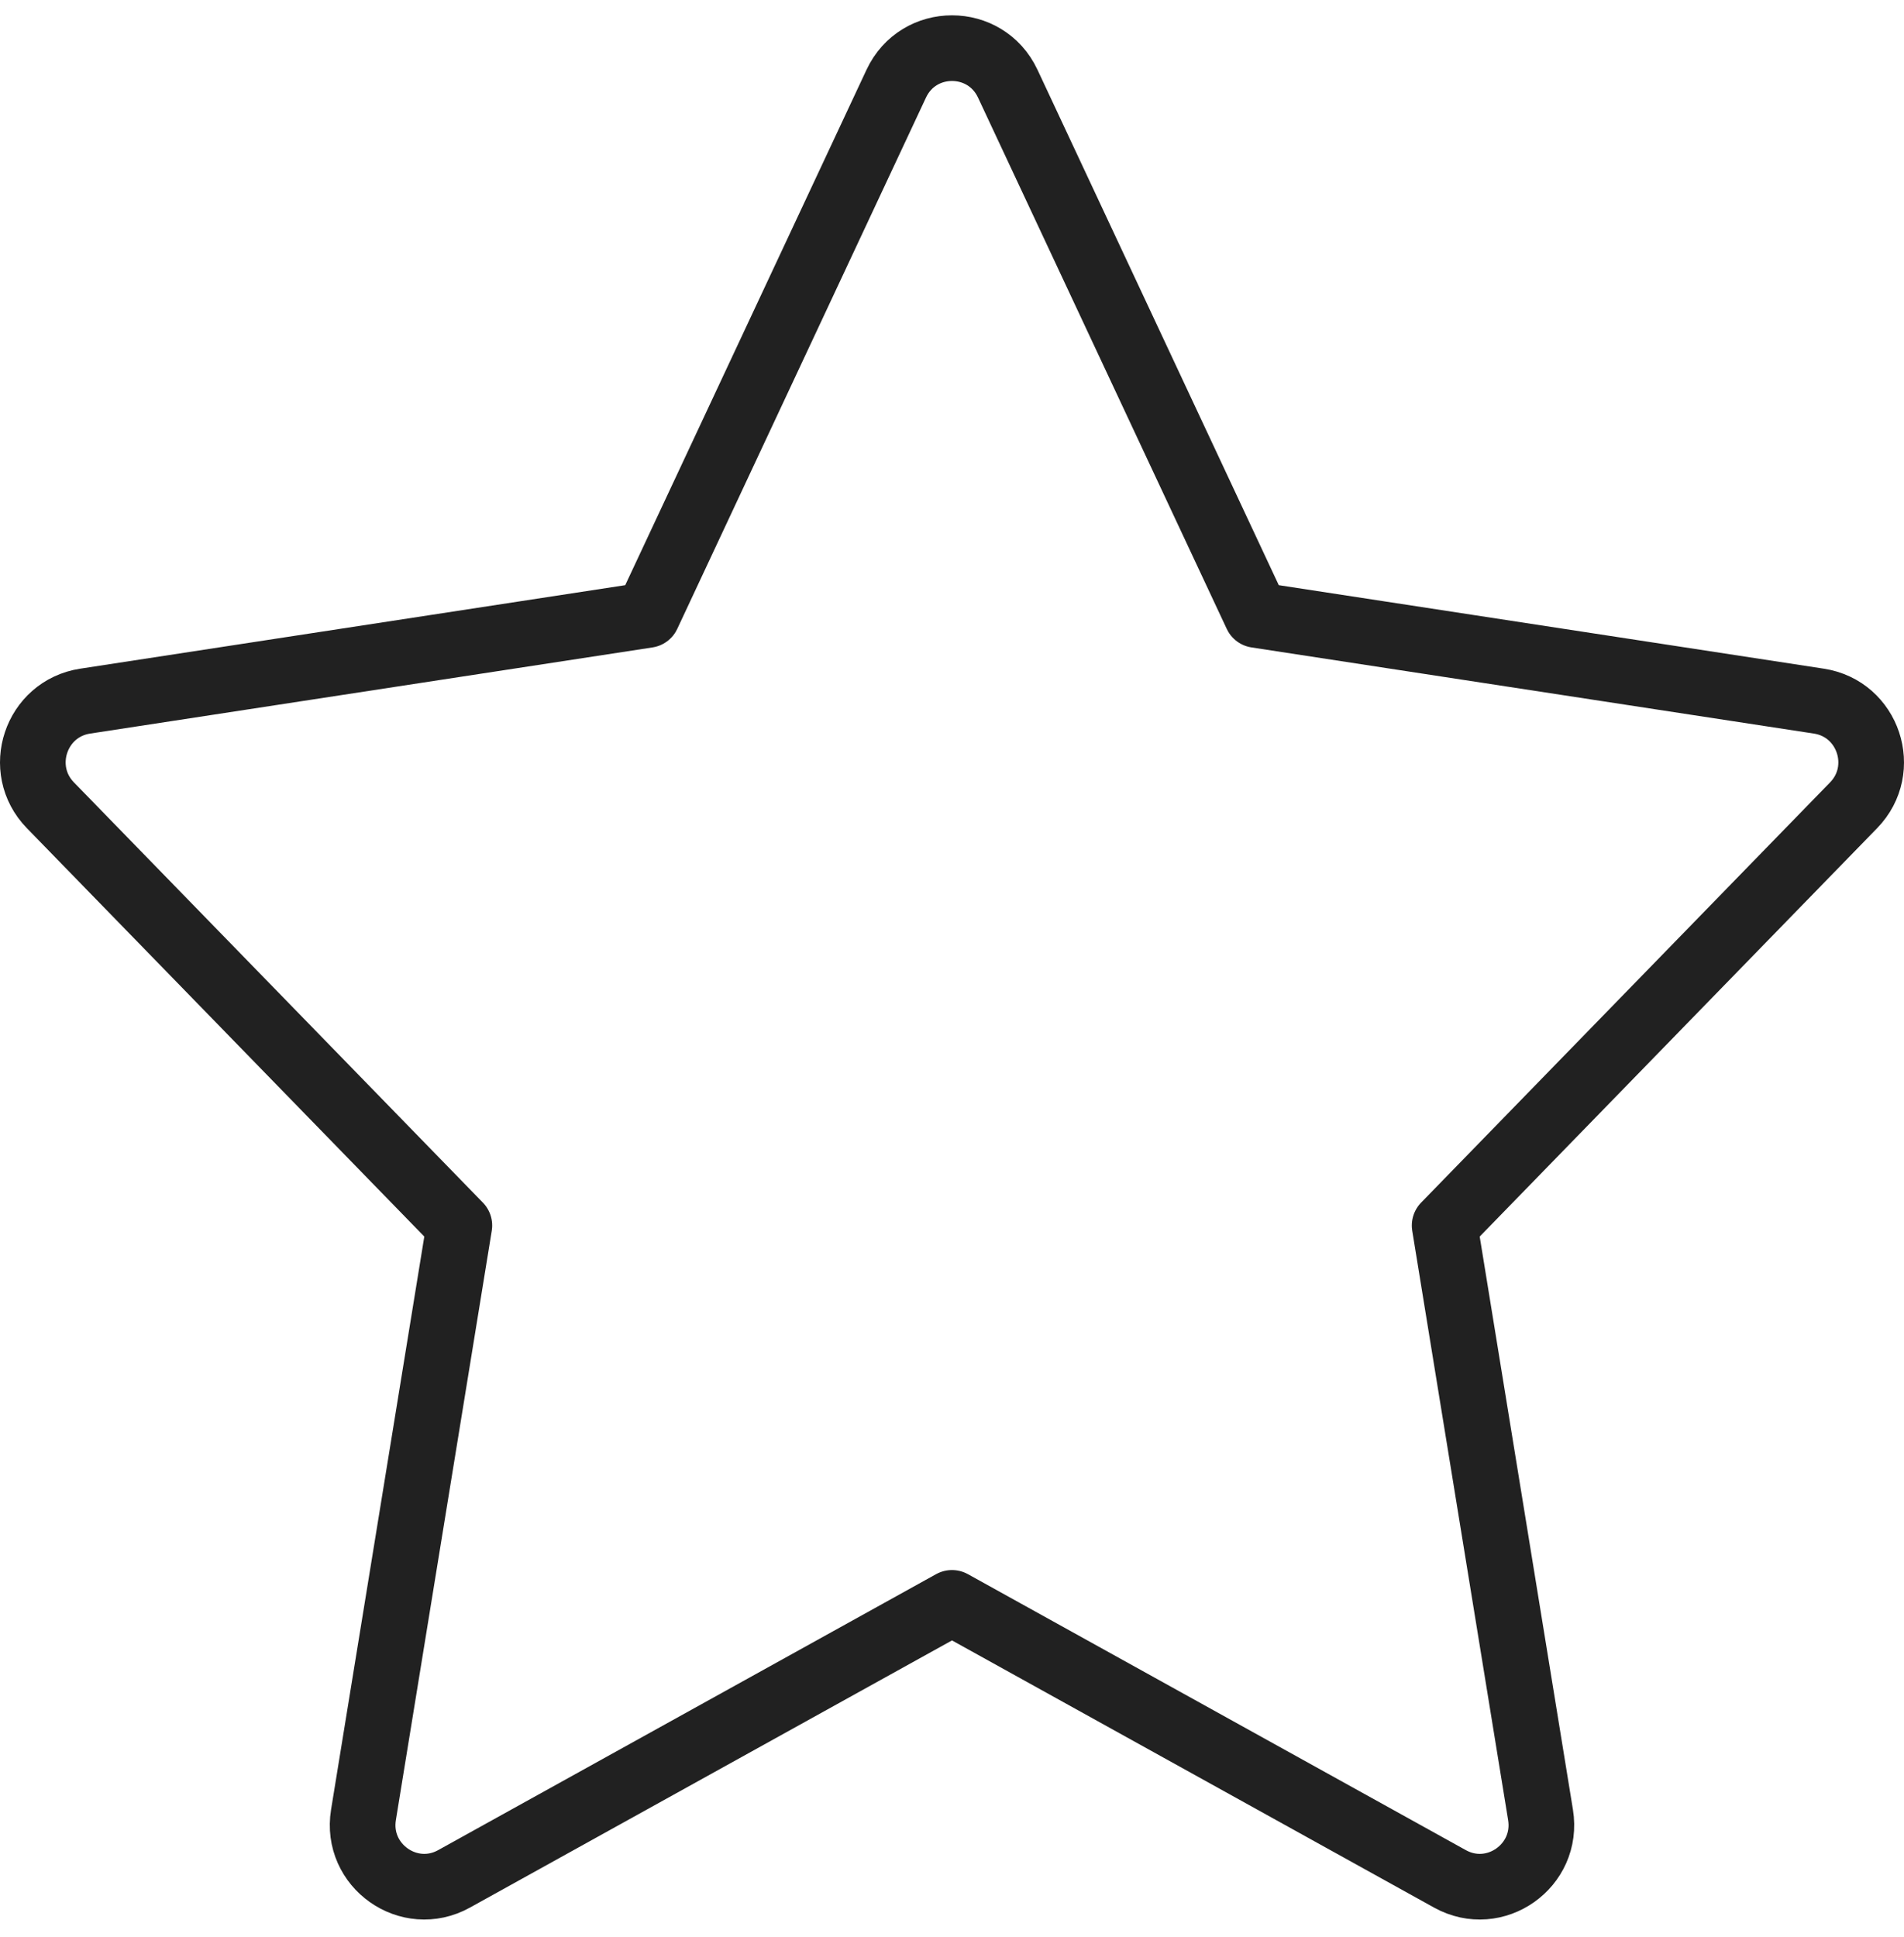 <svg width="58" height="59" viewBox="0 0 58 59" fill="none" xmlns="http://www.w3.org/2000/svg">
<path d="M38.275 18.731L30.698 2.548C30.023 1.106 27.977 1.106 27.302 2.548L19.725 18.731L2.595 21.355C1.085 21.586 0.469 23.431 1.535 24.527L13.993 37.327L11.072 55.278C10.82 56.828 12.461 57.986 13.831 57.227L29 48.821L44.169 57.227C45.54 57.986 47.18 56.828 46.928 55.278L44.007 37.327L56.465 24.527C57.531 23.431 56.915 21.586 55.406 21.355L38.275 18.731Z" stroke="#212121" stroke-width="2" stroke-linecap="round" stroke-linejoin="round"/>
</svg>
